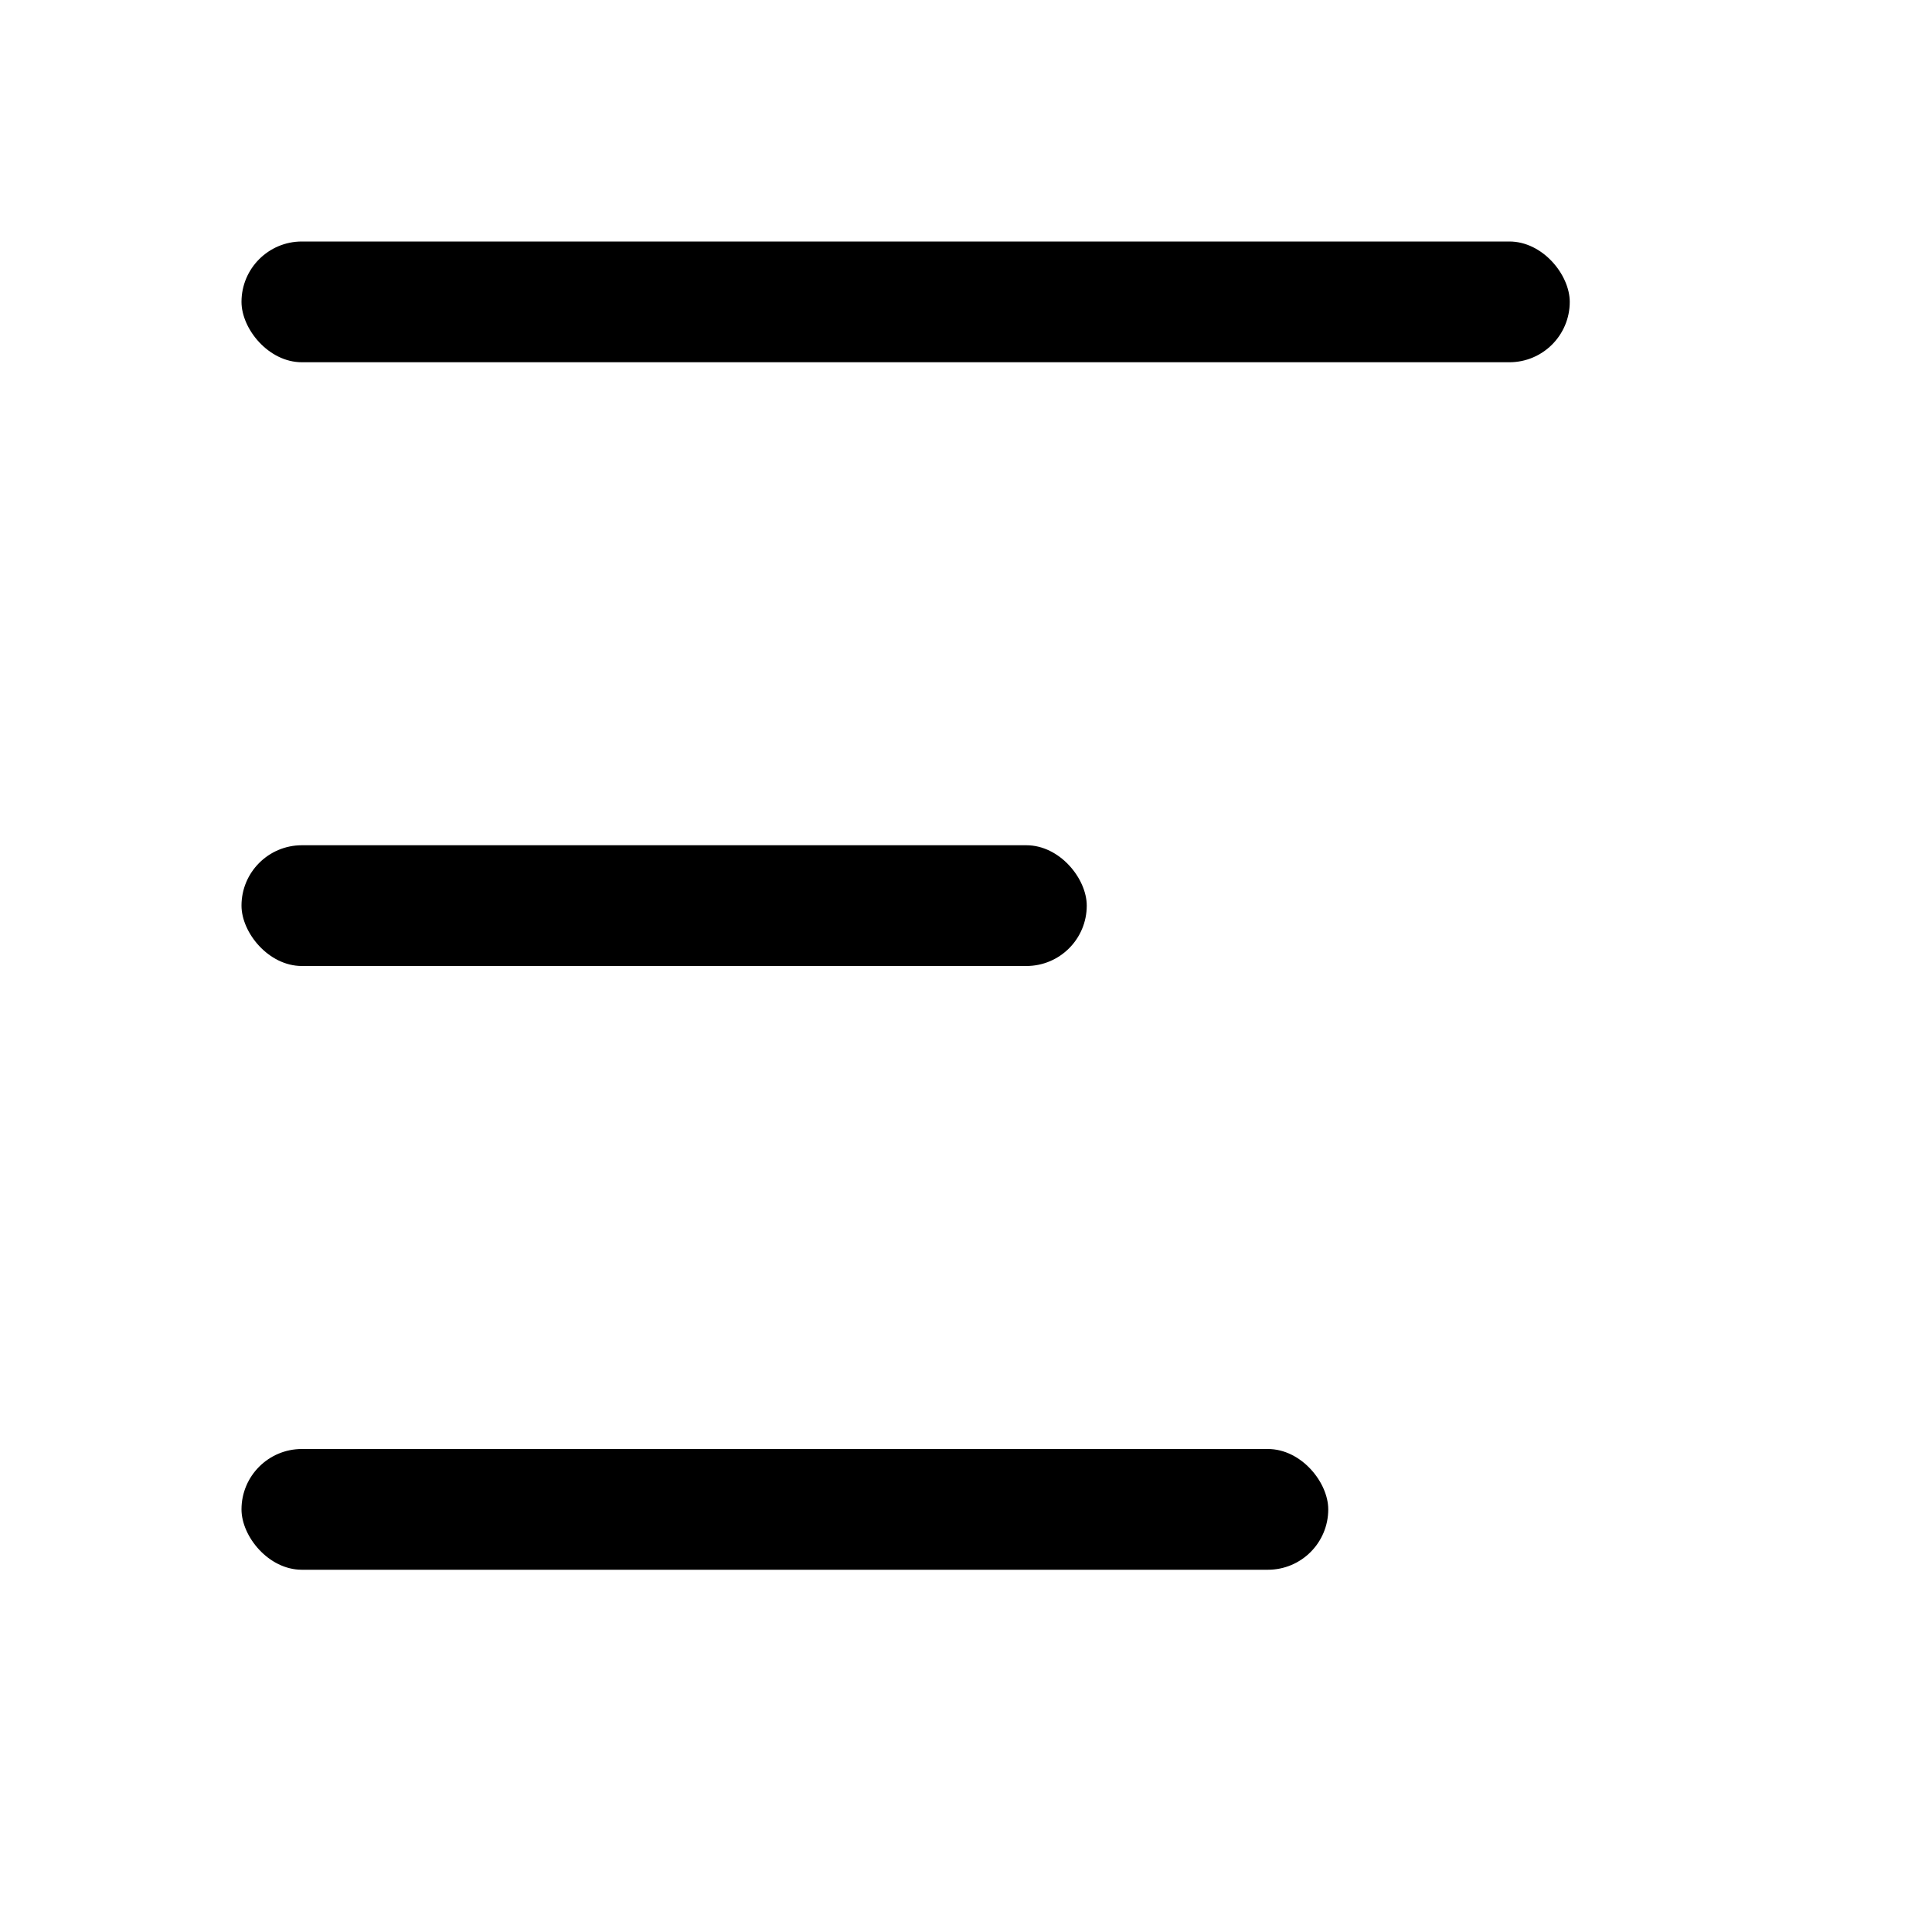 <svg width="16" height="16" fill="none" xmlns="http://www.w3.org/2000/svg"><rect x="2" y="2" width="11" height="1" rx=".5" fill="currentColor"/><rect x="2" y="7" width="7" height="1" rx=".5" fill="currentColor"/><rect x="2" y="12" width="9" height="1" rx=".5" fill="currentColor"/></svg>